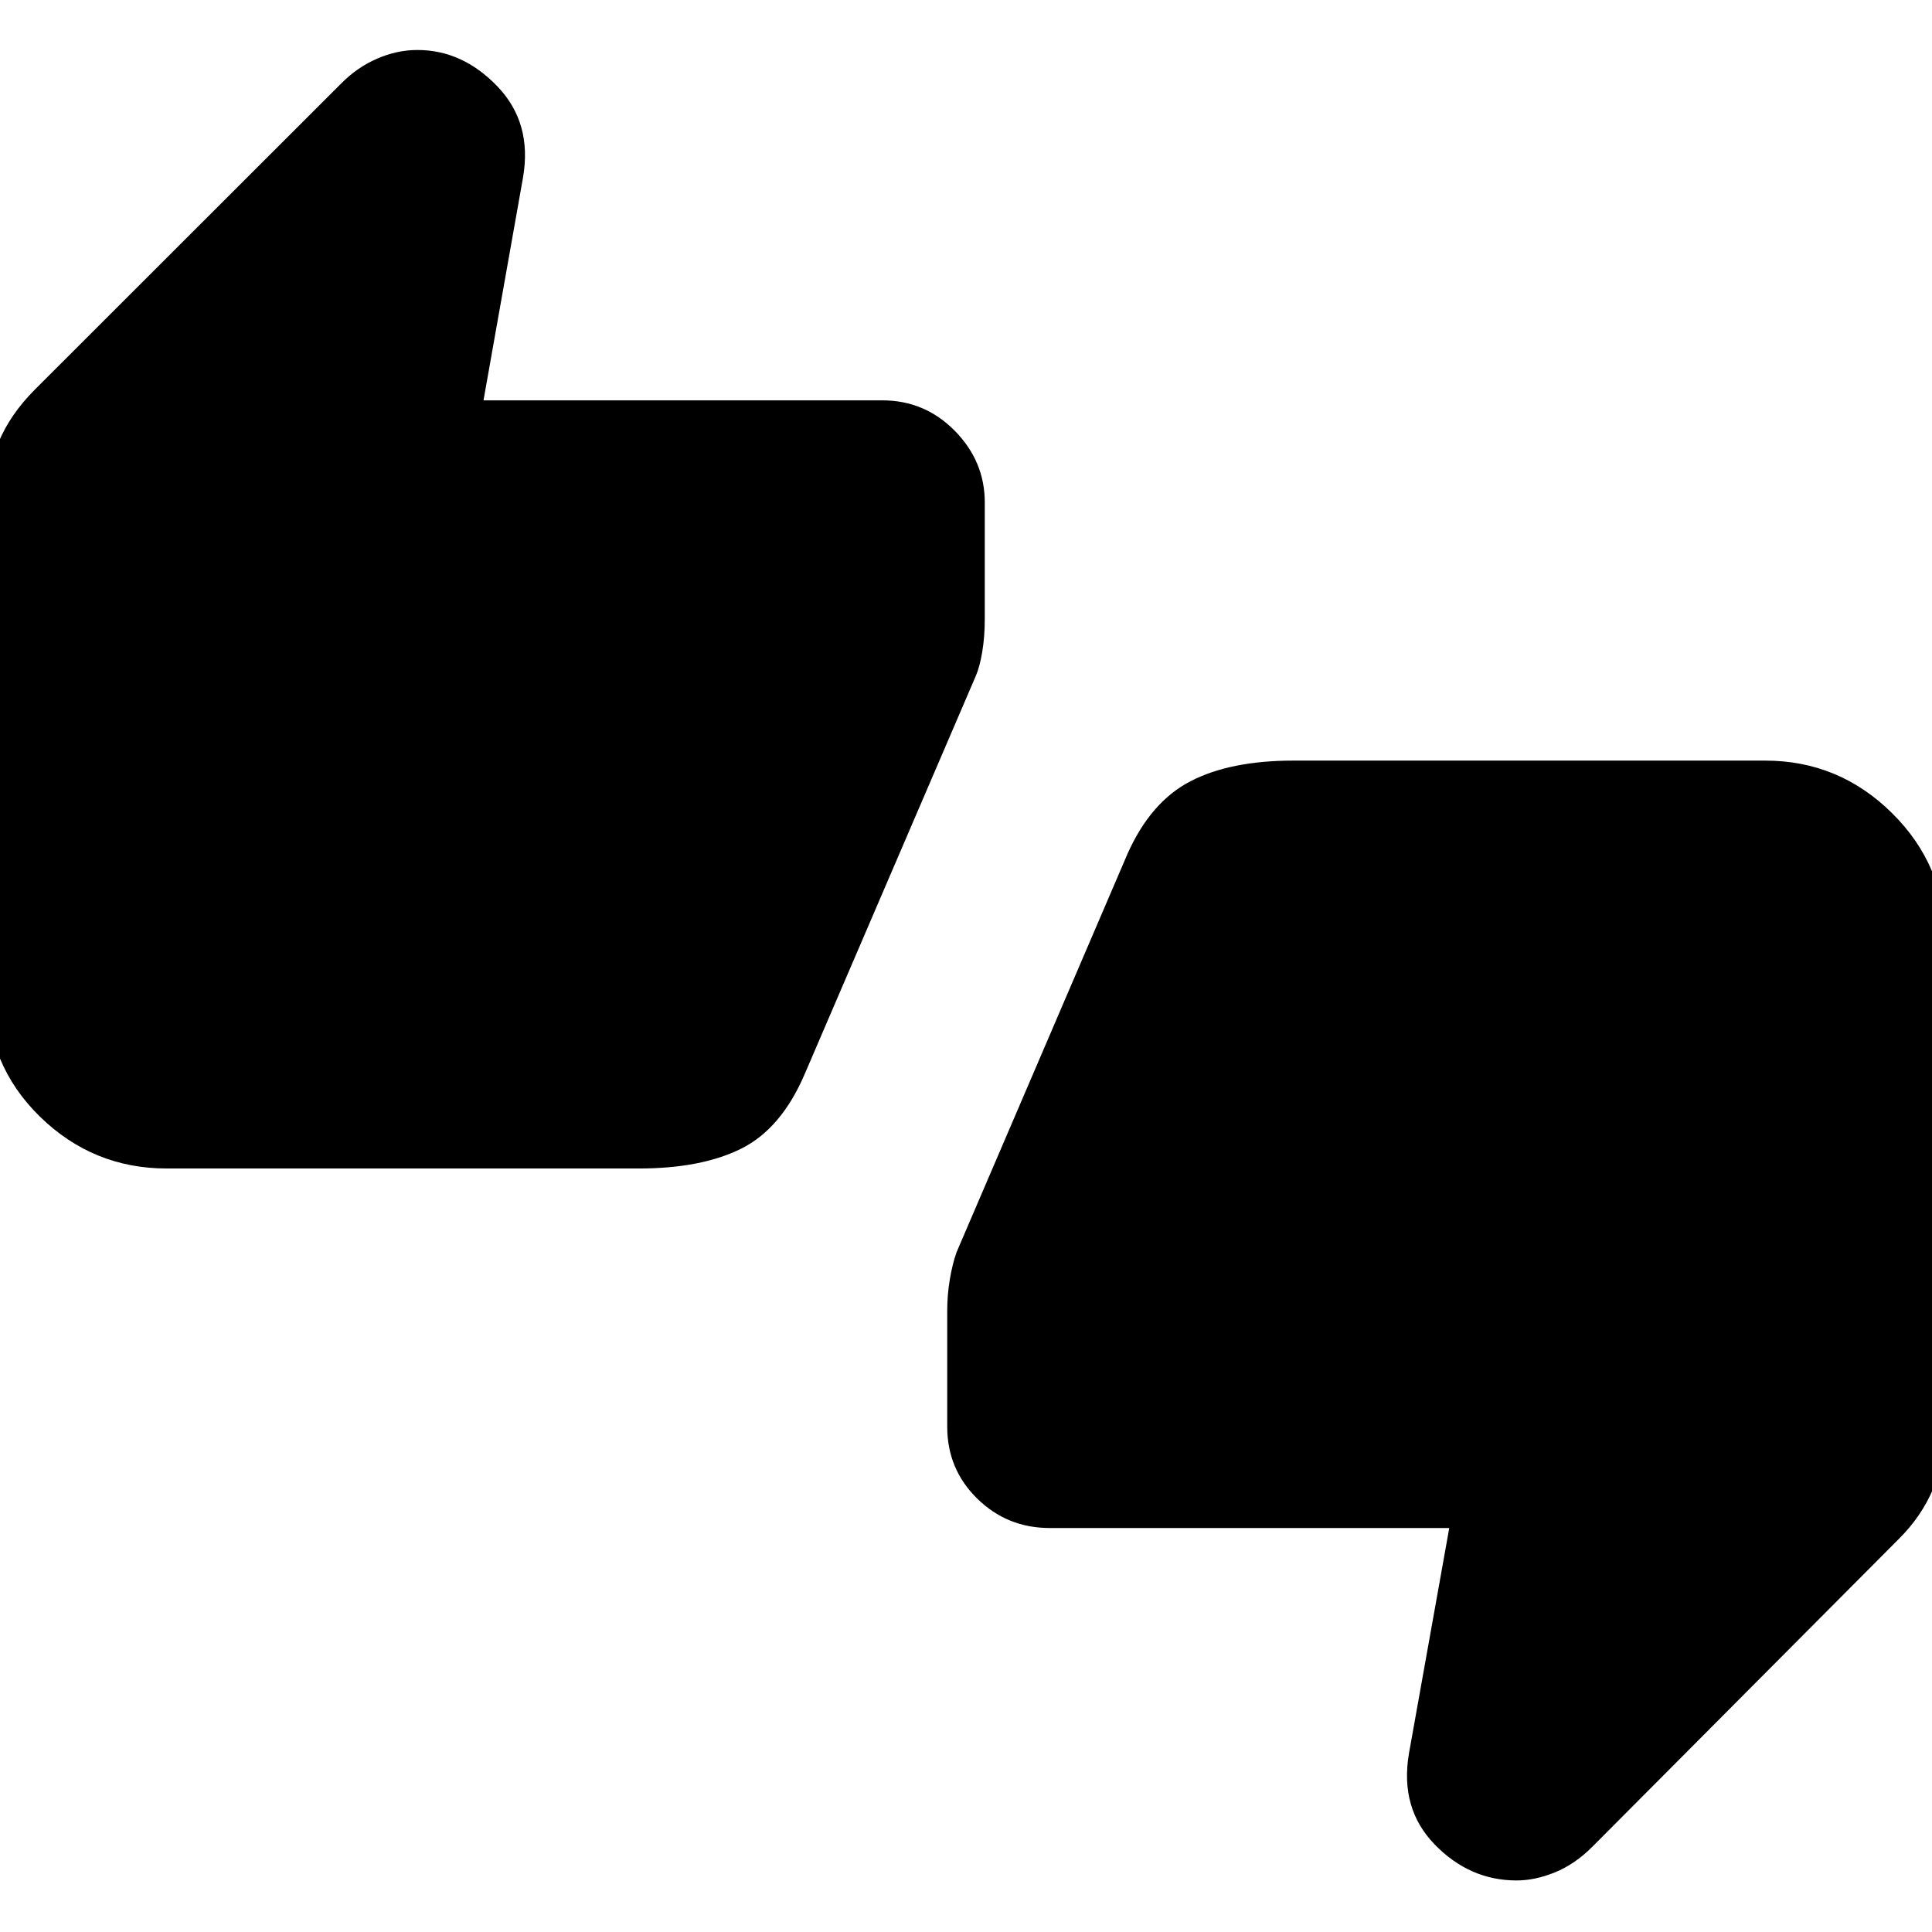 <svg xmlns="http://www.w3.org/2000/svg" height="40" viewBox="0 -960 960 960" width="40"><path d="M82.91-379.38q-36.67 0-63.07-25.77-26.39-25.78-26.39-63.5v-242.42q0-14.97 5.72-28.89 5.71-13.91 17.93-26.23l152.41-152.3q7.95-8.06 17.86-12.36 9.9-4.31 20.07-4.31 22.36 0 39.72 18.09t12.74 45.2l-19.65 110.8H438.4q21.13 0 36.03 15.14 14.9 15.14 14.9 35.6v57.72q0 8.94-1.26 16.54-1.27 7.6-3.32 12.23l-84.94 197.62q-11.58 26.98-31.37 36.91-19.79 9.93-51.08 9.93H82.91ZM521.6-200.74q-21.13 0-36.03-14.62-14.9-14.62-14.9-35.74v-57.63q0-7.81 1.28-15.47 1.28-7.67 3.37-13.6l84.87-197.79q11.52-25.94 31.34-36.2 19.82-10.27 51.11-10.27h234.45q36.67 0 63.07 26.11 26.39 26.11 26.39 62.79v242.42q0 16.18-5.86 30.23-5.86 14.06-17.42 25.45l-152 152.67q-8.73 8.74-18.64 12.76-9.9 4.02-19.03 4.02-23.4 0-40.76-17.93T700.1-88.71l20.03-112.03H521.6Z"/></svg>